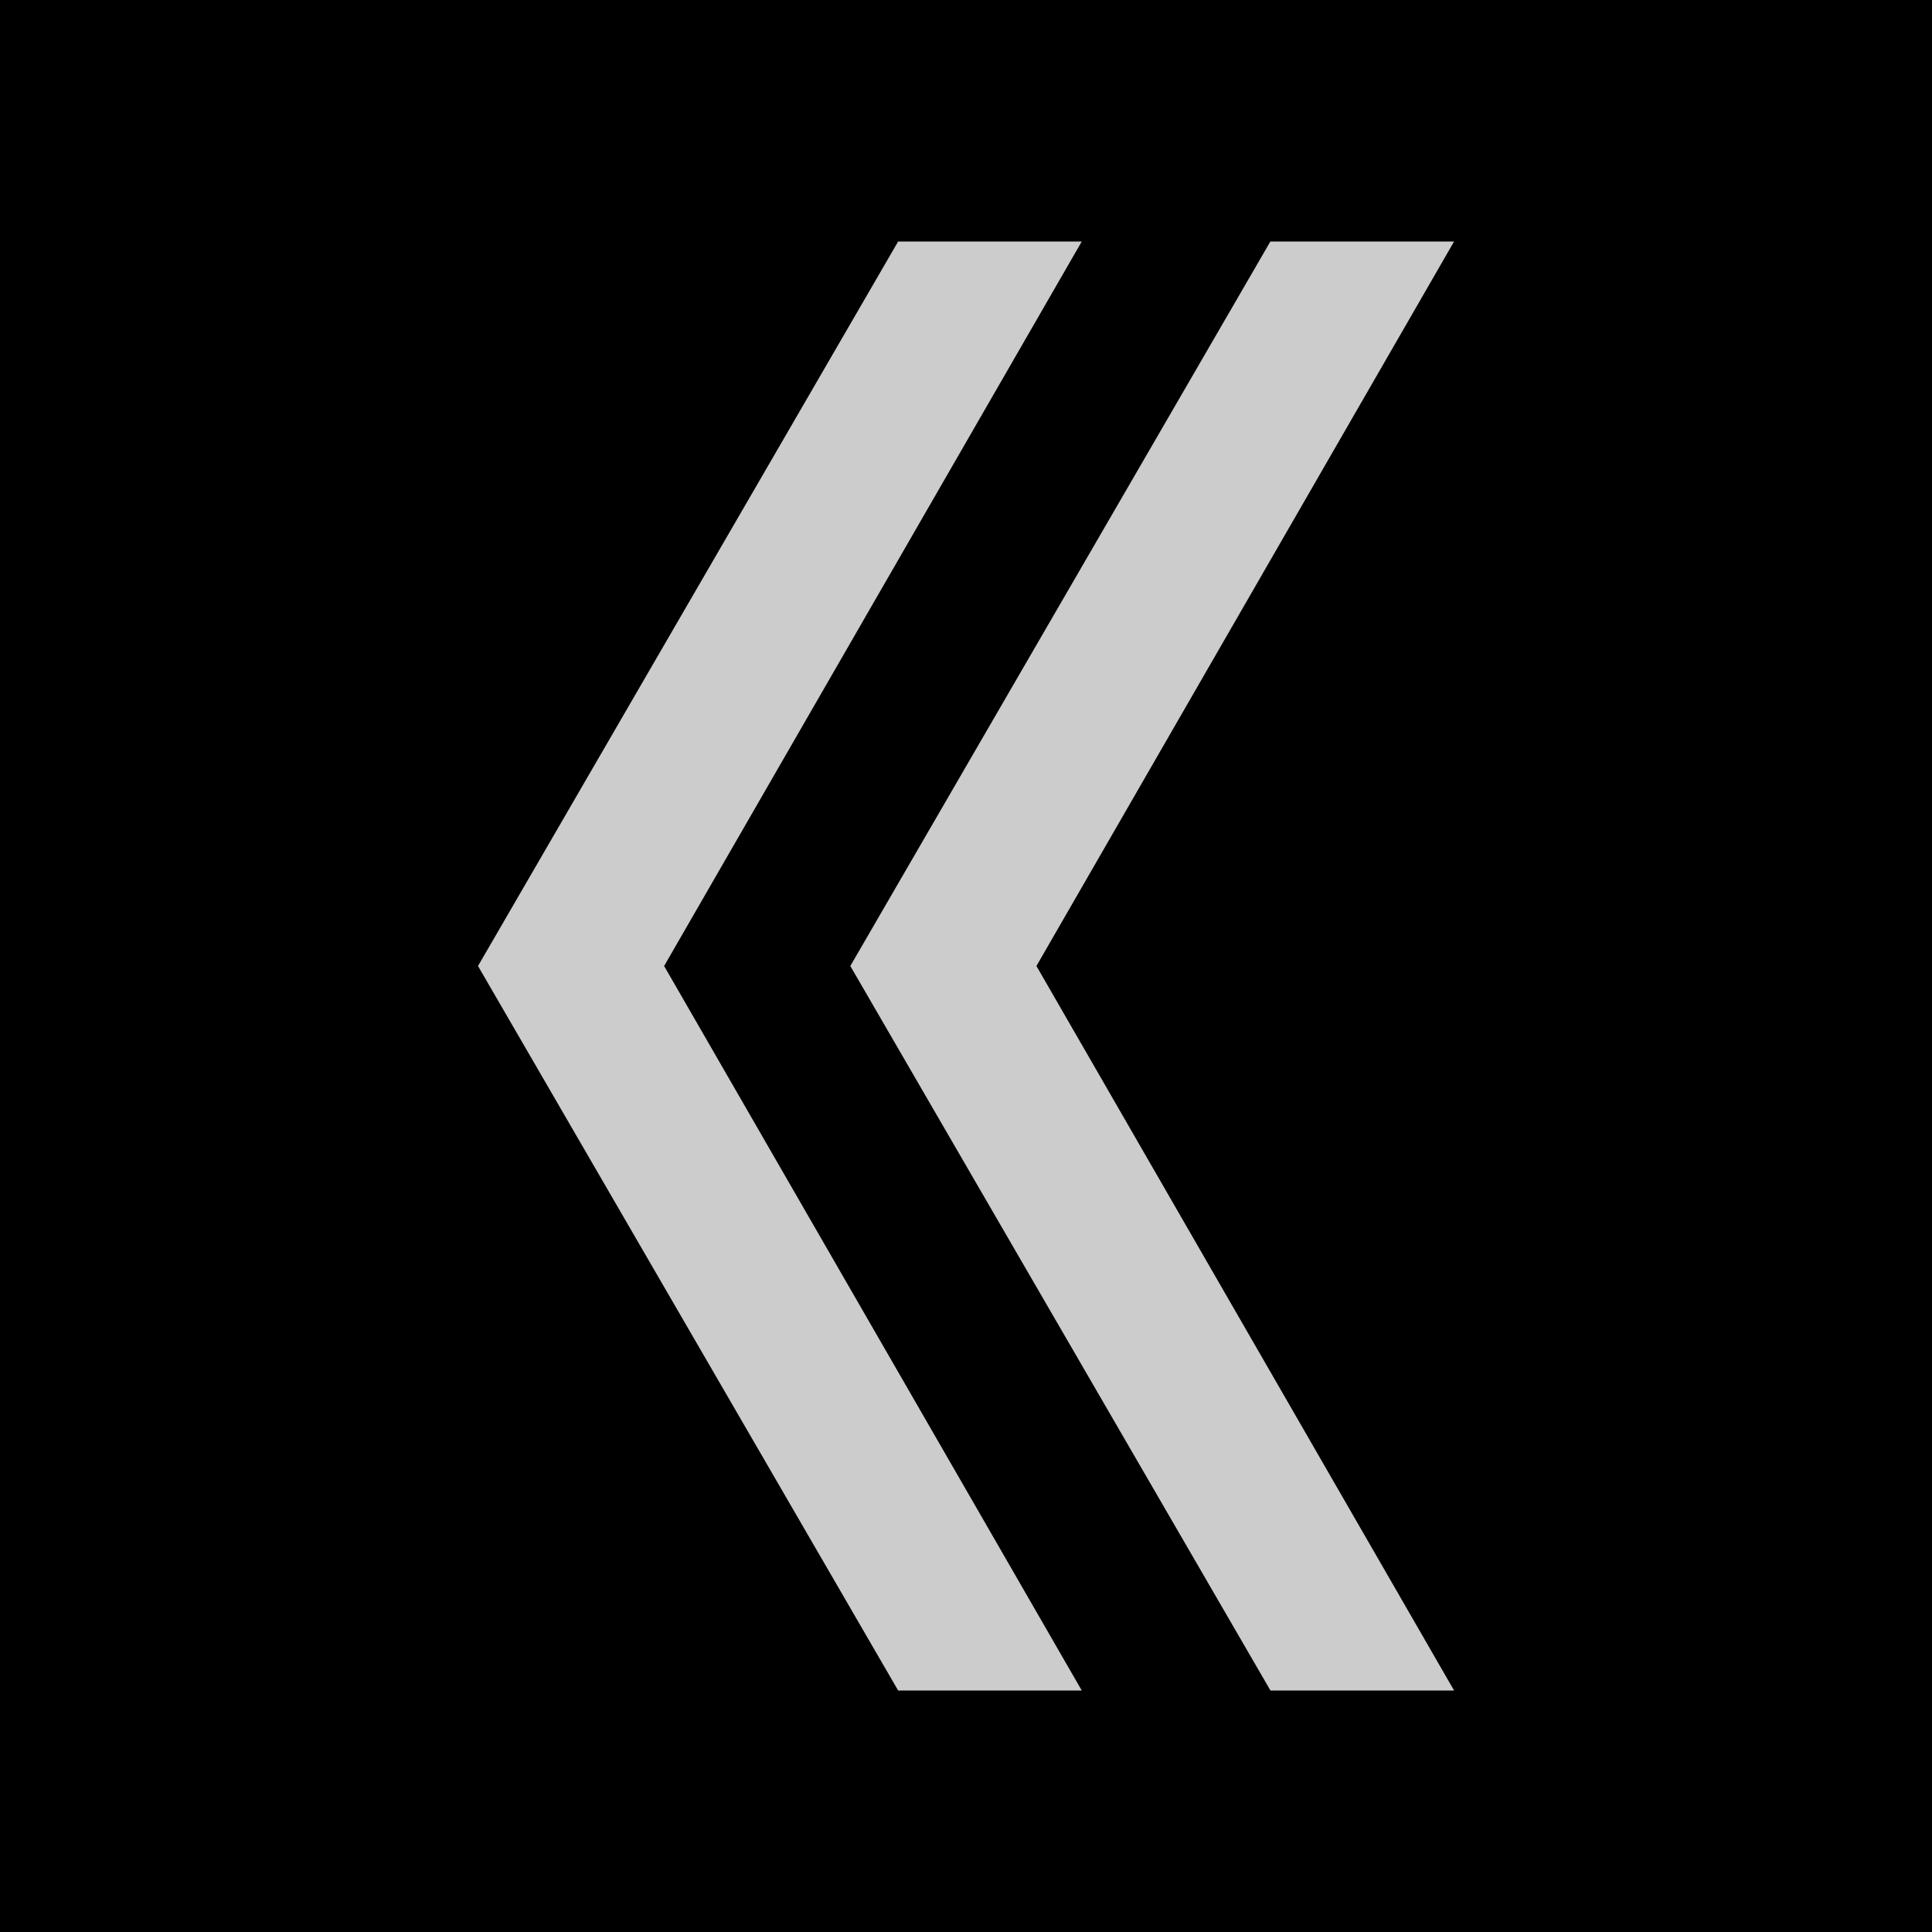 <?xml version="1.0" encoding="UTF-8" standalone="no"?>
<!-- Created with Inkscape (http://www.inkscape.org/) -->

<svg
   xmlns:dc="http://purl.org/dc/elements/1.1/"
   xmlns:cc="http://creativecommons.org/ns#"
   xmlns:rdf="http://www.w3.org/1999/02/22-rdf-syntax-ns#"
   xmlns:svg="http://www.w3.org/2000/svg"
   xmlns="http://www.w3.org/2000/svg"
   xmlns:sodipodi="http://sodipodi.sourceforge.net/DTD/sodipodi-0.dtd"
   xmlns:inkscape="http://www.inkscape.org/namespaces/inkscape"
   width="24"
   height="24"
   id="svg4909"
   version="1.1"
   inkscape:version="0.48.2 r9819"
   sodipodi:docname="ic_action_prev.svg">
  <defs
     id="defs4911" />
  <sodipodi:namedview
     id="base"
     pagecolor="#ffffff"
     bordercolor="#666666"
     borderopacity="1.0"
     inkscape:pageopacity="0.0"
     inkscape:pageshadow="2"
     inkscape:zoom="34.916665"
     inkscape:cx="11.999992"
     inkscape:cy="12"
     inkscape:document-units="px"
     inkscape:current-layer="icon"
     showgrid="true"
     inkscape:window-width="1920"
     inkscape:window-height="1032"
     inkscape:window-x="0"
     inkscape:window-y="0"
     inkscape:window-maximized="1">
    <inkscape:grid
       type="xygrid"
       id="grid2987" />
  </sodipodi:namedview>
  <g
     inkscape:groupmode="layer"
     id="background"
     inkscape:label="background"
     transform="translate(0,-1000)">
    <rect
       transform="translate(0,-28.362)"
       style="fill:#000000;fill-opacity:1;stroke:none"
       id="rect5426"
       width="24"
       height="24"
       x="-8.8817842e-16"
       y="1028.362" />
  </g>
  <g
     inkscape:label="icon"
     inkscape:groupmode="layer"
     id="icon"
     transform="translate(0,-1028.362)">
    <g
       id="g3772"
       transform="matrix(-1,0,0,1,23.219,0)">
      <path
         id="rect3757"
         transform="translate(0,1028.362)"
         d="m 5.156,3 5.188,9 -5.188,9 2.281,0 5.219,-9 L 7.438,3 5.156,3 z"
         style="opacity:0.8;fill:#ffffff;fill-opacity:1;stroke:none"
         inkscape:connector-curvature="0" />
      <path
         id="rect3764"
         transform="translate(0,1028.362)"
         d="m 9.781,3 5.188,9 -5.188,9 2.281,0 5.219,-9 L 12.062,3 9.781,3 z"
         style="opacity:0.8;fill:#ffffff;fill-opacity:1;stroke:none"
         inkscape:connector-curvature="0" />
    </g>
  </g>
</svg>
